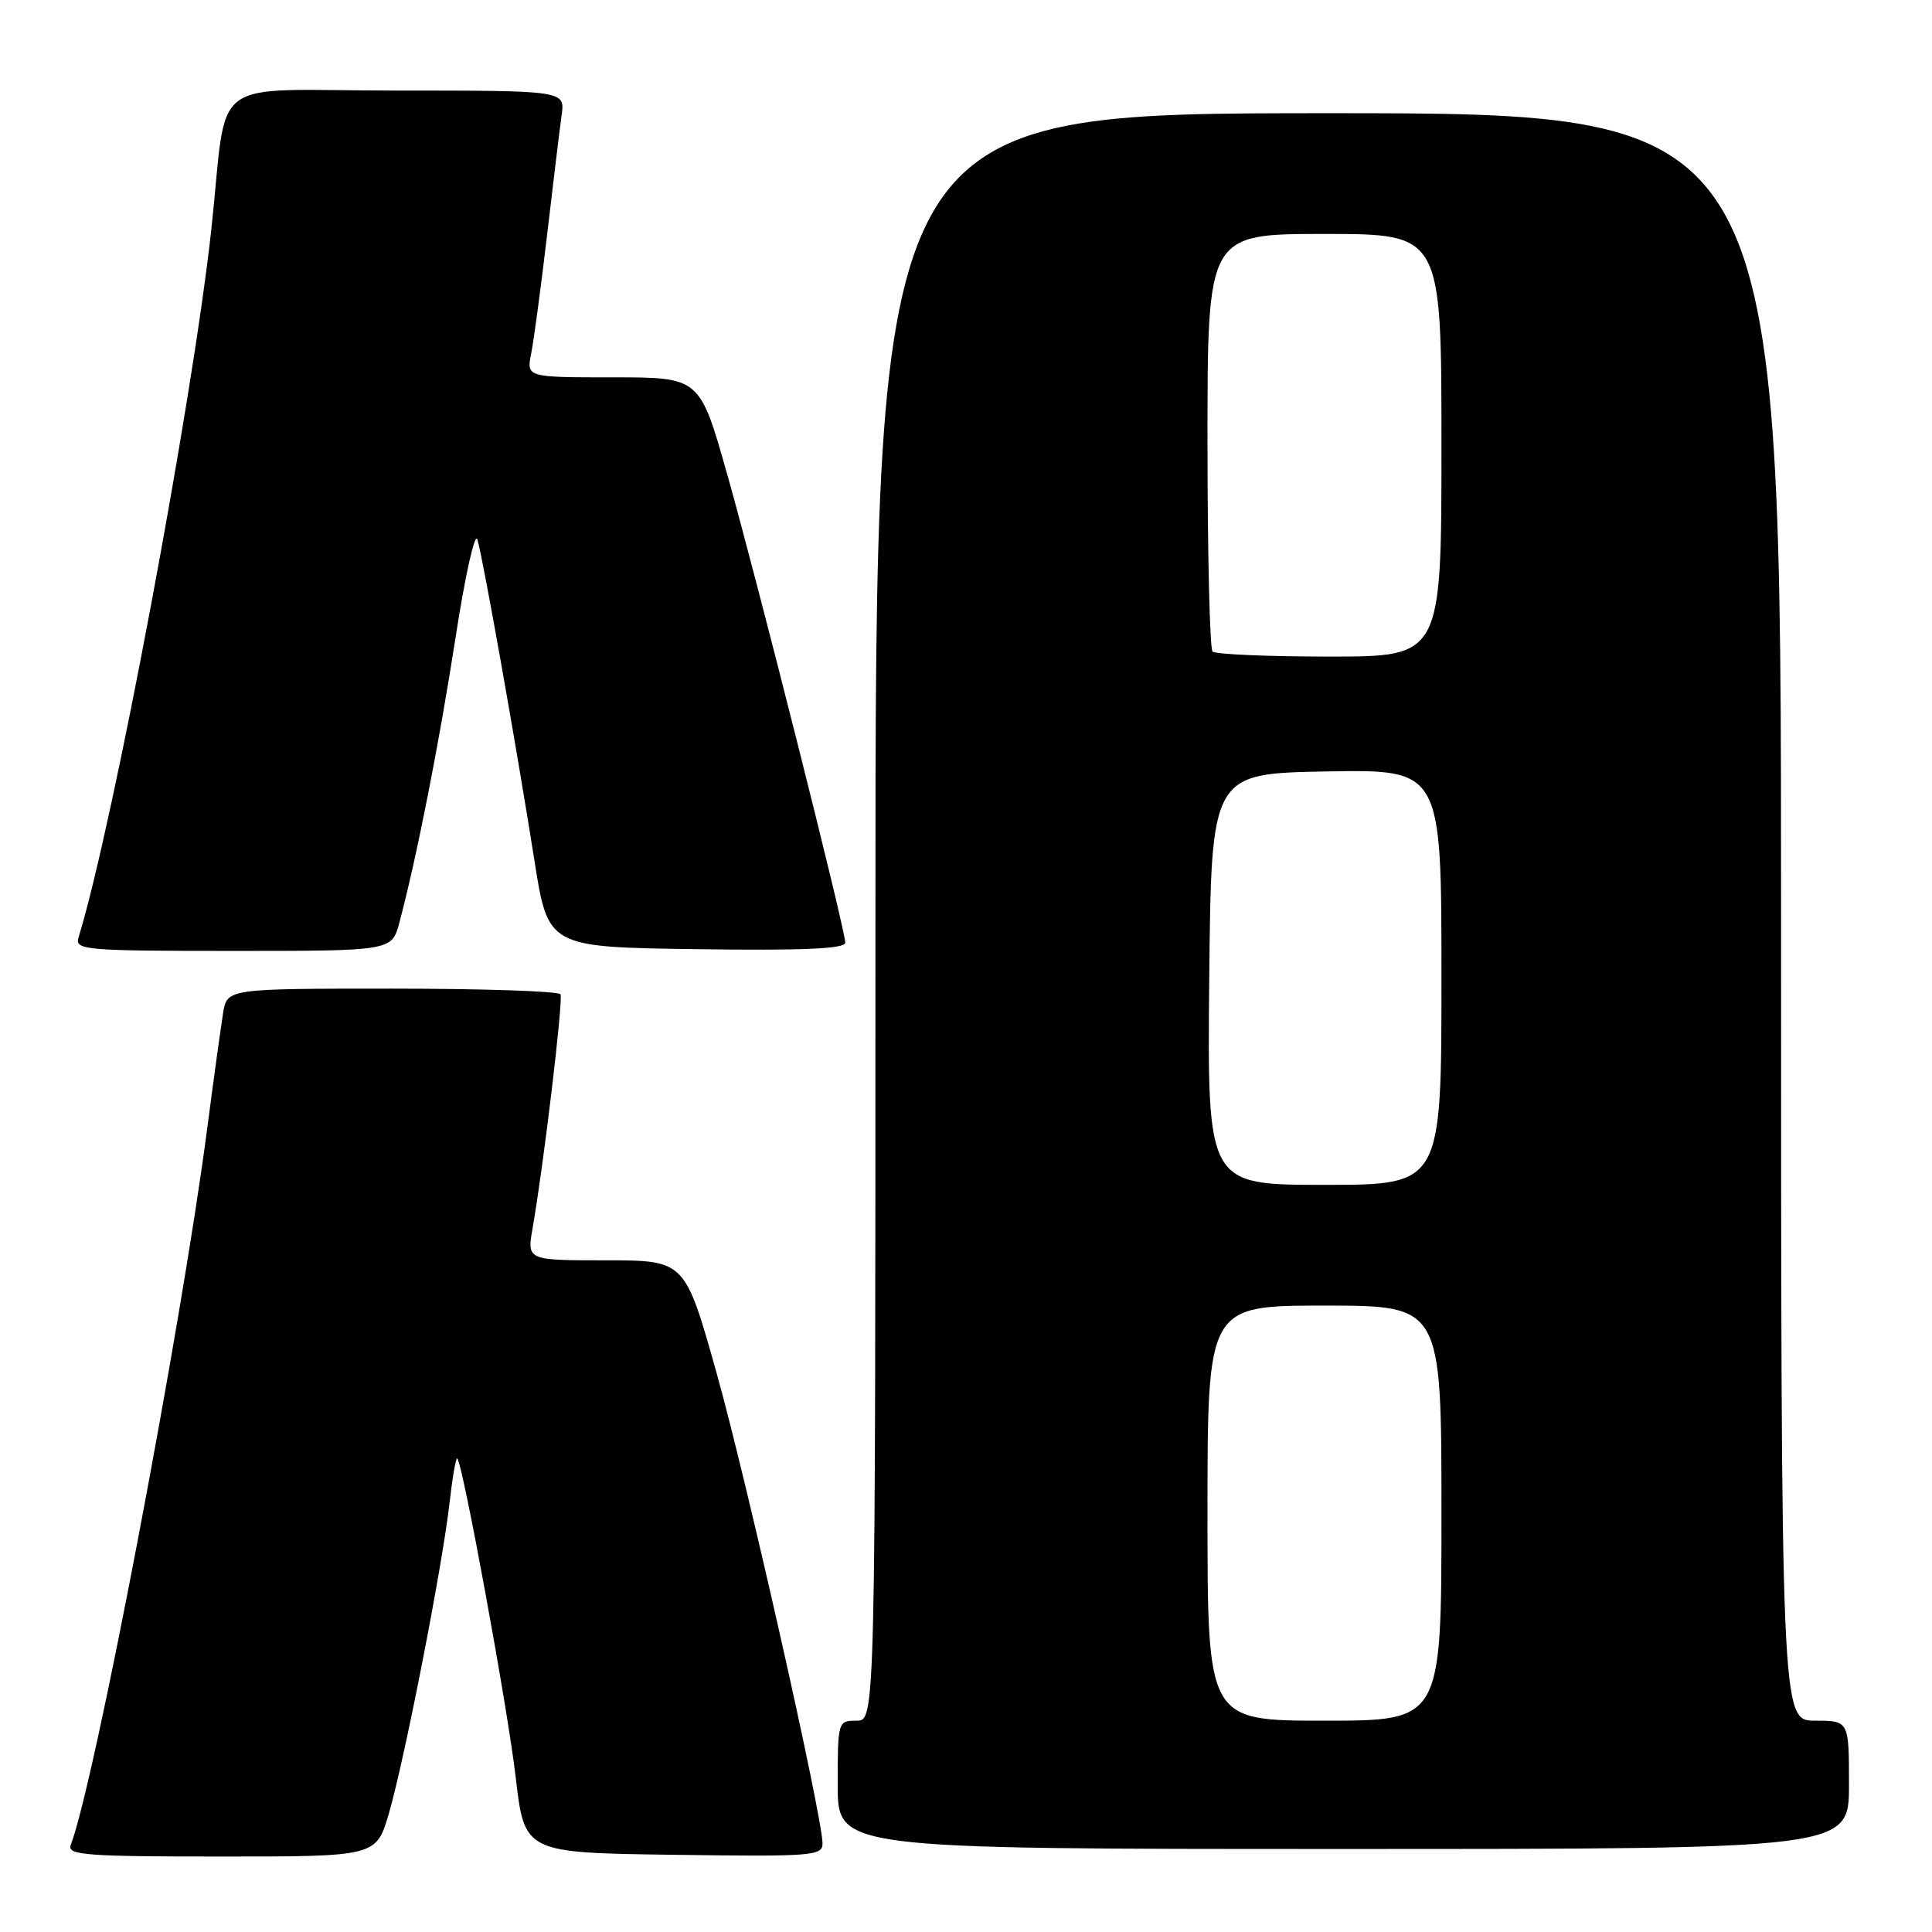 <?xml version="1.0" encoding="UTF-8" standalone="no"?>
<!DOCTYPE svg PUBLIC "-//W3C//DTD SVG 1.1//EN" "http://www.w3.org/Graphics/SVG/1.1/DTD/svg11.dtd" >
<svg xmlns="http://www.w3.org/2000/svg" xmlns:xlink="http://www.w3.org/1999/xlink" version="1.1" viewBox="0 0 256 256">
 <g >
 <path fill="currentColor"
d=" M 51.54 240.25 C 53.62 233.09 58.61 207.57 59.56 199.19 C 59.95 195.75 60.41 193.08 60.59 193.25 C 61.34 194.00 67.26 226.29 68.33 235.47 C 69.50 245.50 69.50 245.50 89.25 245.77 C 107.59 246.02 109.00 245.92 108.99 244.27 C 108.96 240.62 98.99 196.35 94.96 181.96 C 90.76 167.00 90.76 167.00 80.29 167.00 C 69.82 167.00 69.82 167.00 70.57 162.75 C 72.03 154.44 74.65 132.49 74.27 131.75 C 74.06 131.34 64.03 131.00 51.99 131.00 C 30.09 131.00 30.09 131.00 29.56 134.25 C 29.27 136.04 28.32 142.90 27.46 149.50 C 23.98 176.11 12.52 236.28 9.37 244.48 C 8.86 245.81 11.38 246.00 29.32 246.00 C 49.86 246.00 49.86 246.00 51.54 240.25 Z  M 245.00 236.50 C 245.00 228.00 245.00 228.00 240.50 228.00 C 236.00 228.00 236.00 228.00 236.00 121.50 C 236.00 15.00 236.00 15.00 176.00 15.00 C 116.00 15.00 116.00 15.00 116.00 121.50 C 116.00 228.00 116.00 228.00 113.50 228.00 C 111.03 228.00 111.00 228.10 111.00 236.50 C 111.00 245.00 111.00 245.00 178.00 245.00 C 245.00 245.00 245.00 245.00 245.00 236.50 Z  M 52.92 122.25 C 55.21 113.66 58.18 98.57 60.36 84.50 C 61.63 76.25 62.94 70.40 63.26 71.50 C 64.01 74.02 68.42 98.84 70.81 114.00 C 72.62 125.50 72.62 125.50 92.31 125.77 C 106.43 125.97 112.00 125.72 112.00 124.91 C 112.00 123.16 100.36 76.98 96.33 62.75 C 92.72 50.00 92.72 50.00 81.24 50.00 C 69.75 50.00 69.75 50.00 70.39 46.81 C 70.74 45.06 71.69 37.97 72.50 31.06 C 73.31 24.15 74.17 17.04 74.42 15.25 C 74.87 12.00 74.87 12.00 52.50 12.00 C 27.03 12.00 30.27 9.55 27.99 30.50 C 25.49 53.34 15.02 109.18 10.40 124.25 C 9.90 125.88 11.33 126.00 30.89 126.00 C 51.92 126.00 51.92 126.00 52.92 122.25 Z  M 160.00 200.50 C 160.00 173.00 160.00 173.00 175.50 173.00 C 191.00 173.00 191.00 173.00 191.00 200.50 C 191.00 228.00 191.00 228.00 175.50 228.00 C 160.00 228.00 160.00 228.00 160.00 200.50 Z  M 160.23 129.75 C 160.50 102.50 160.50 102.50 175.75 102.22 C 191.00 101.95 191.00 101.95 191.00 129.47 C 191.00 157.00 191.00 157.00 175.48 157.00 C 159.97 157.00 159.97 157.00 160.23 129.75 Z  M 160.67 86.33 C 160.30 85.97 160.00 73.37 160.00 58.33 C 160.00 31.00 160.00 31.00 175.50 31.00 C 191.00 31.00 191.00 31.00 191.00 59.00 C 191.00 87.00 191.00 87.00 176.17 87.00 C 168.01 87.00 161.03 86.70 160.67 86.33 Z "/>
</g>
</svg>